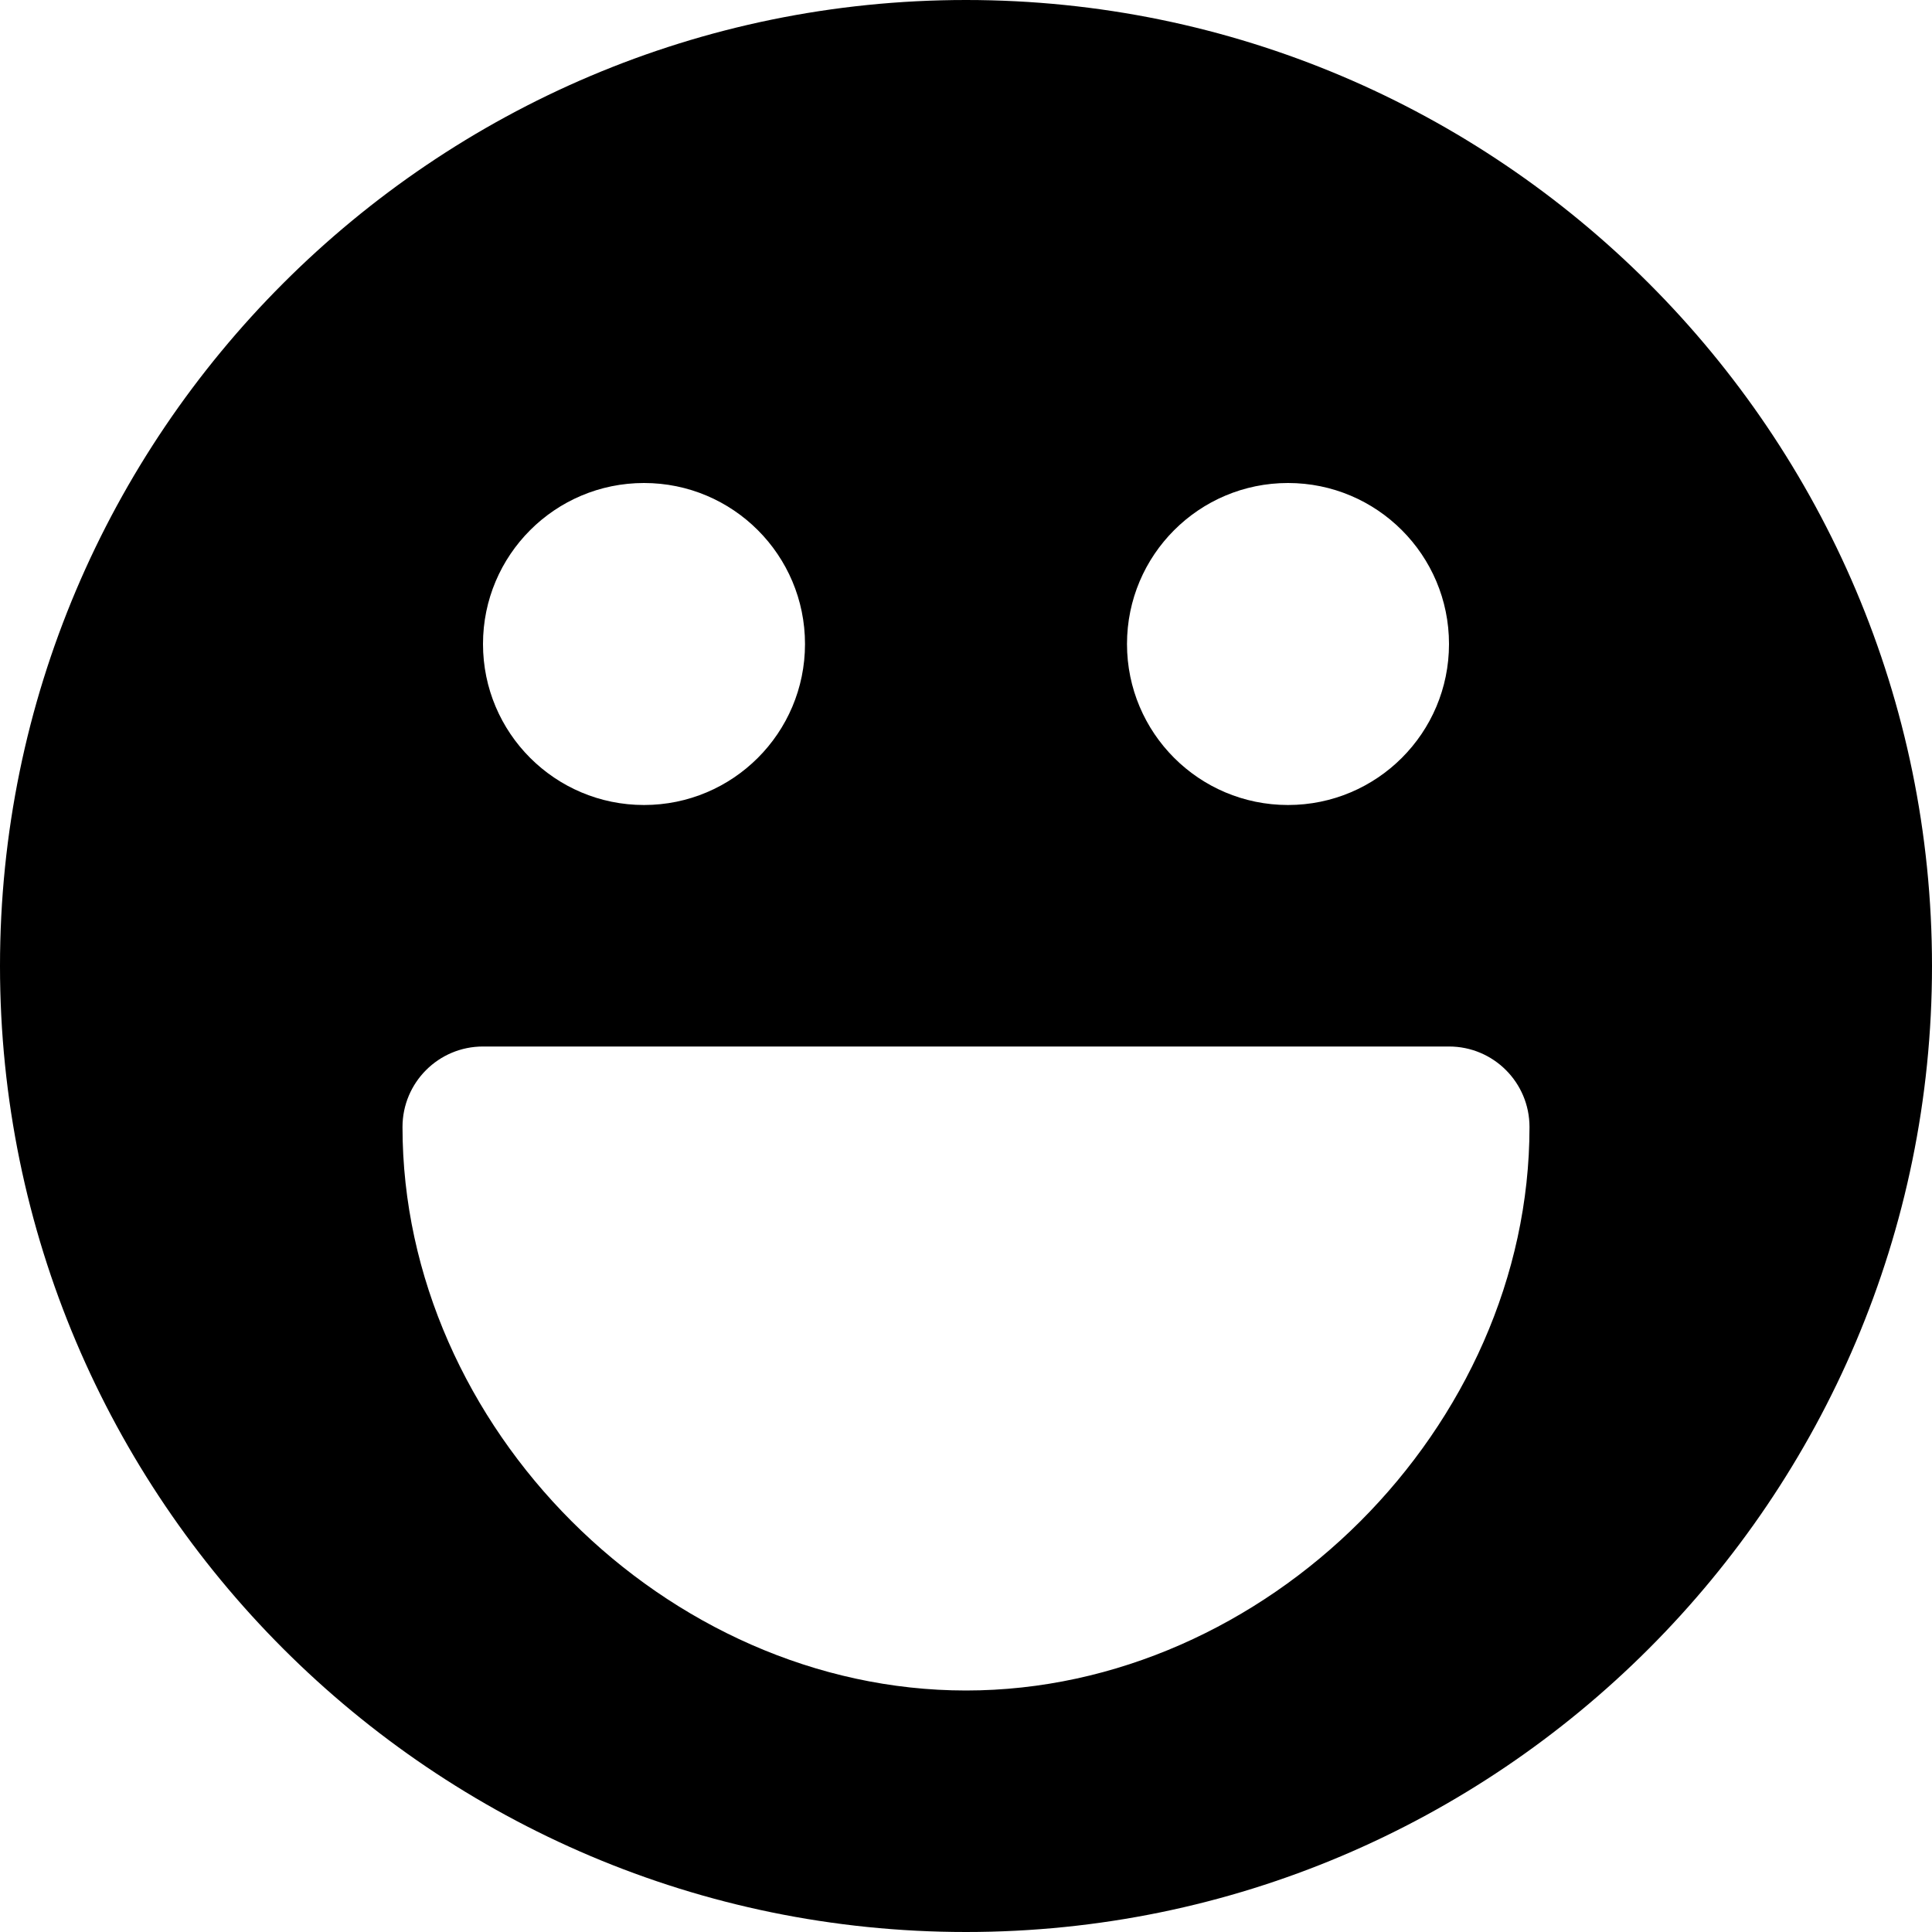 <?xml version="1.0" encoding="iso-8859-1"?>
<!-- Generator: Adobe Illustrator 19.0.0, SVG Export Plug-In . SVG Version: 6.00 Build 0)  -->
<svg version="1.1" id="Layer_1" xmlns="http://www.w3.org/2000/svg" xmlns:xlink="http://www.w3.org/1999/xlink" x="0px" y="0px"
	 viewBox="0 0 512 512" style="enable-background:new 0 0 512 512;" xml:space="preserve">
<g>
	<g>
		<path d="M256,0C114.837,0,0,114.837,0,256s114.837,256,256,256s256-114.837,256-256S397.163,0,256,0z M341.333,128
			C364.907,128,384,147.115,384,170.667c0,23.573-19.093,42.667-42.667,42.667c-23.573,0-42.667-19.093-42.667-42.667
			C298.667,147.115,317.76,128,341.333,128z M170.667,128c23.573,0,42.667,19.115,42.667,42.667
			c0,23.573-19.093,42.667-42.667,42.667c-23.573,0-42.667-19.093-42.667-42.667C128,147.115,147.093,128,170.667,128z M256,448
			c-79.552,0-149.333-69.781-149.333-149.333c0-11.776,9.536-21.333,21.333-21.333h256c11.797,0,21.333,9.557,21.333,21.333
			C405.333,378.219,335.552,448,256,448z"/>
	</g>
</g>
<g>
</g>
<g>
</g>
<g>
</g>
<g>
</g>
<g>
</g>
<g>
</g>
<g>
</g>
<g>
</g>
<g>
</g>
<g>
</g>
<g>
</g>
<g>
</g>
<g>
</g>
<g>
</g>
<g>
</g>
</svg>
